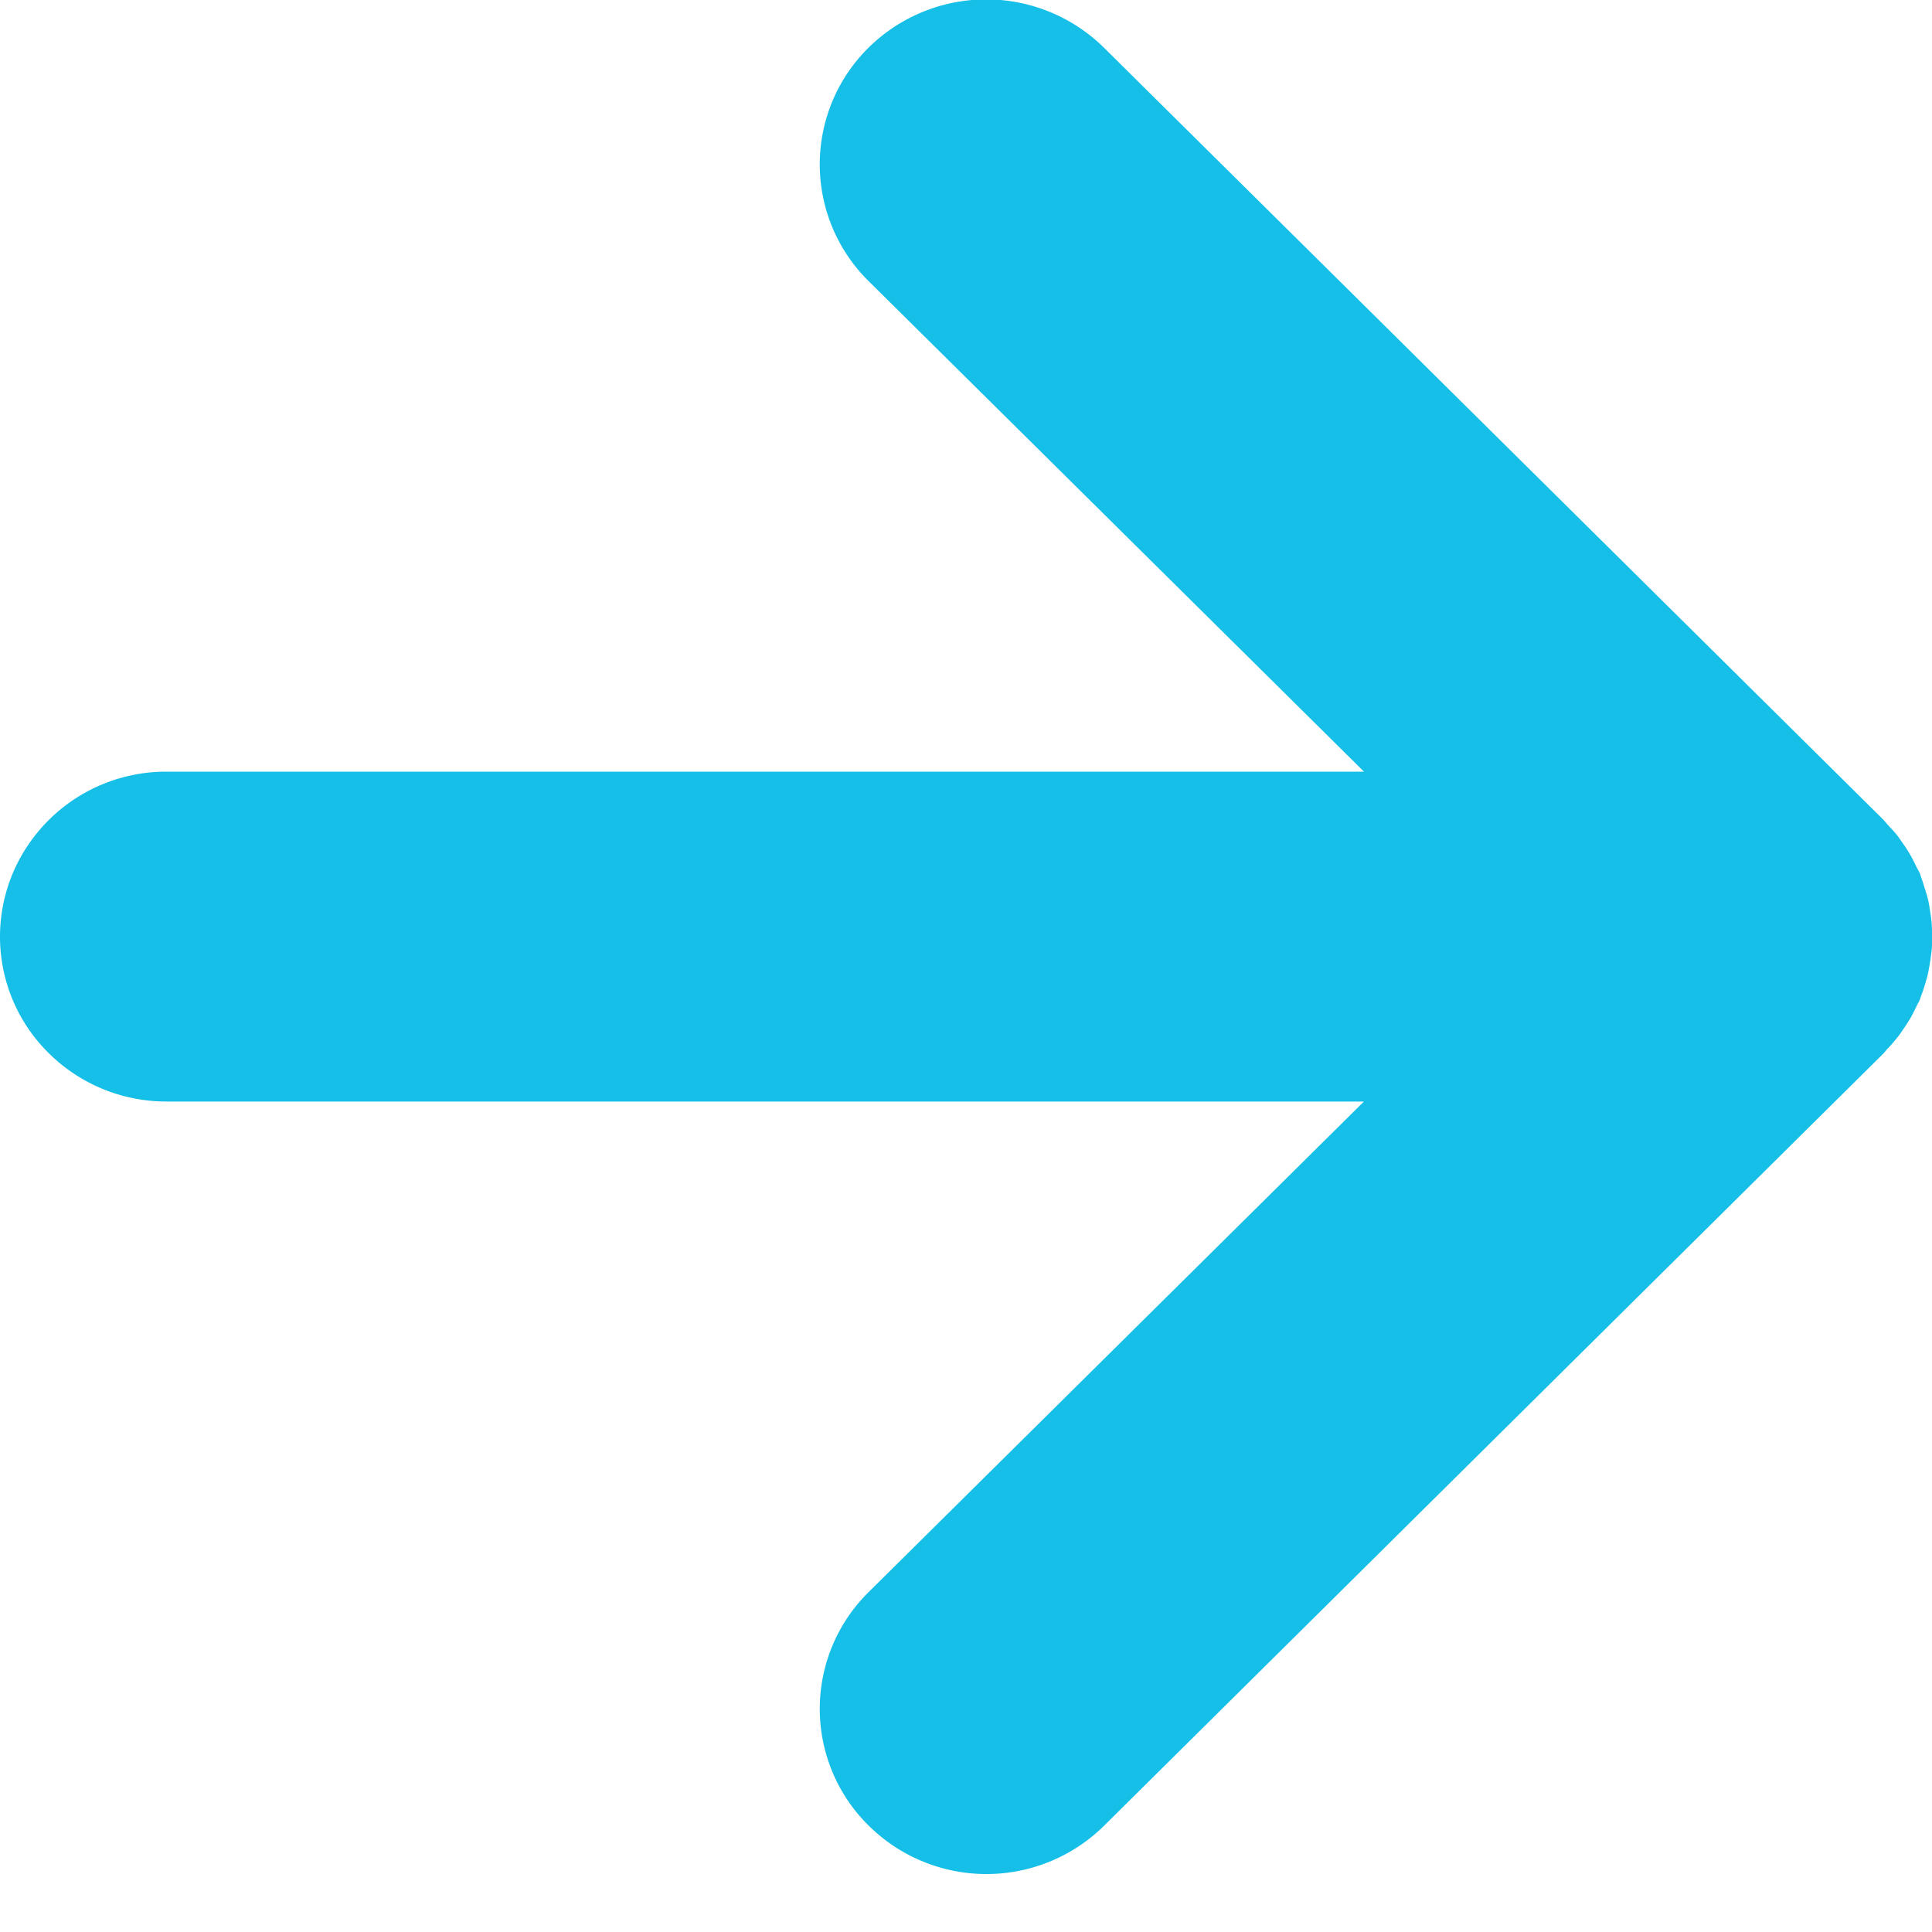 <svg xmlns="http://www.w3.org/2000/svg" width="68" height="68" viewBox="0 0 68 68">
  <defs>
    <style>
      .cls-1 {
        fill: #15bfe8;
        fill-rule: evenodd;
      }
    </style>
  </defs>
  <path class="cls-1" d="M777.014,4256.22c0.081-.12.161-0.24,0.235-0.37s0.142-.27.209-0.41c0.037-.08.081-0.15,0.114-0.22a1.248,1.248,0,0,1,.042-0.13c0.059-.15.105-0.3,0.152-0.45,0.035-.13.074-0.25,0.1-0.38s0.055-.3.079-0.45c0.016-.13.036-0.25,0.048-0.38,0.012-.16.011-0.31,0.008-0.47,0-.12,0-0.25-0.008-0.37-0.01-.16-0.034-0.32-0.058-0.48-0.019-.12-0.035-0.24-0.062-0.36-0.033-.15-0.081-0.31-0.13-0.46-0.037-.12-0.072-0.24-0.117-0.36-0.02-.05-0.032-0.11-0.053-0.16-0.04-.09-0.1-0.18-0.141-0.27-0.056-.12-0.112-0.23-0.178-0.35a4.585,4.585,0,0,0-.254-0.4c-0.073-.1-0.141-0.21-0.219-0.31-0.1-.13-0.218-0.25-0.33-0.37-0.052-.06-0.1-0.12-0.154-0.18l-27.44-27.18a5.9,5.9,0,0,0-8.289,0,5.77,5.77,0,0,0,0,8.21l17.44,17.27H715.865a5.855,5.855,0,0,0-4.861,2.56,5.756,5.756,0,0,0,.714,7.35,5.874,5.874,0,0,0,4.147,1.7h42.141l-17.437,17.27a5.769,5.769,0,0,0,0,8.21,5.891,5.891,0,0,0,8.29.01L776.3,4257.1c0.058-.06.1-0.13,0.159-0.18,0.109-.12.216-0.24,0.316-0.37C776.861,4256.45,776.937,4256.33,777.014,4256.22Z" transform="translate(-710 -4220.03)"/>
</svg>
